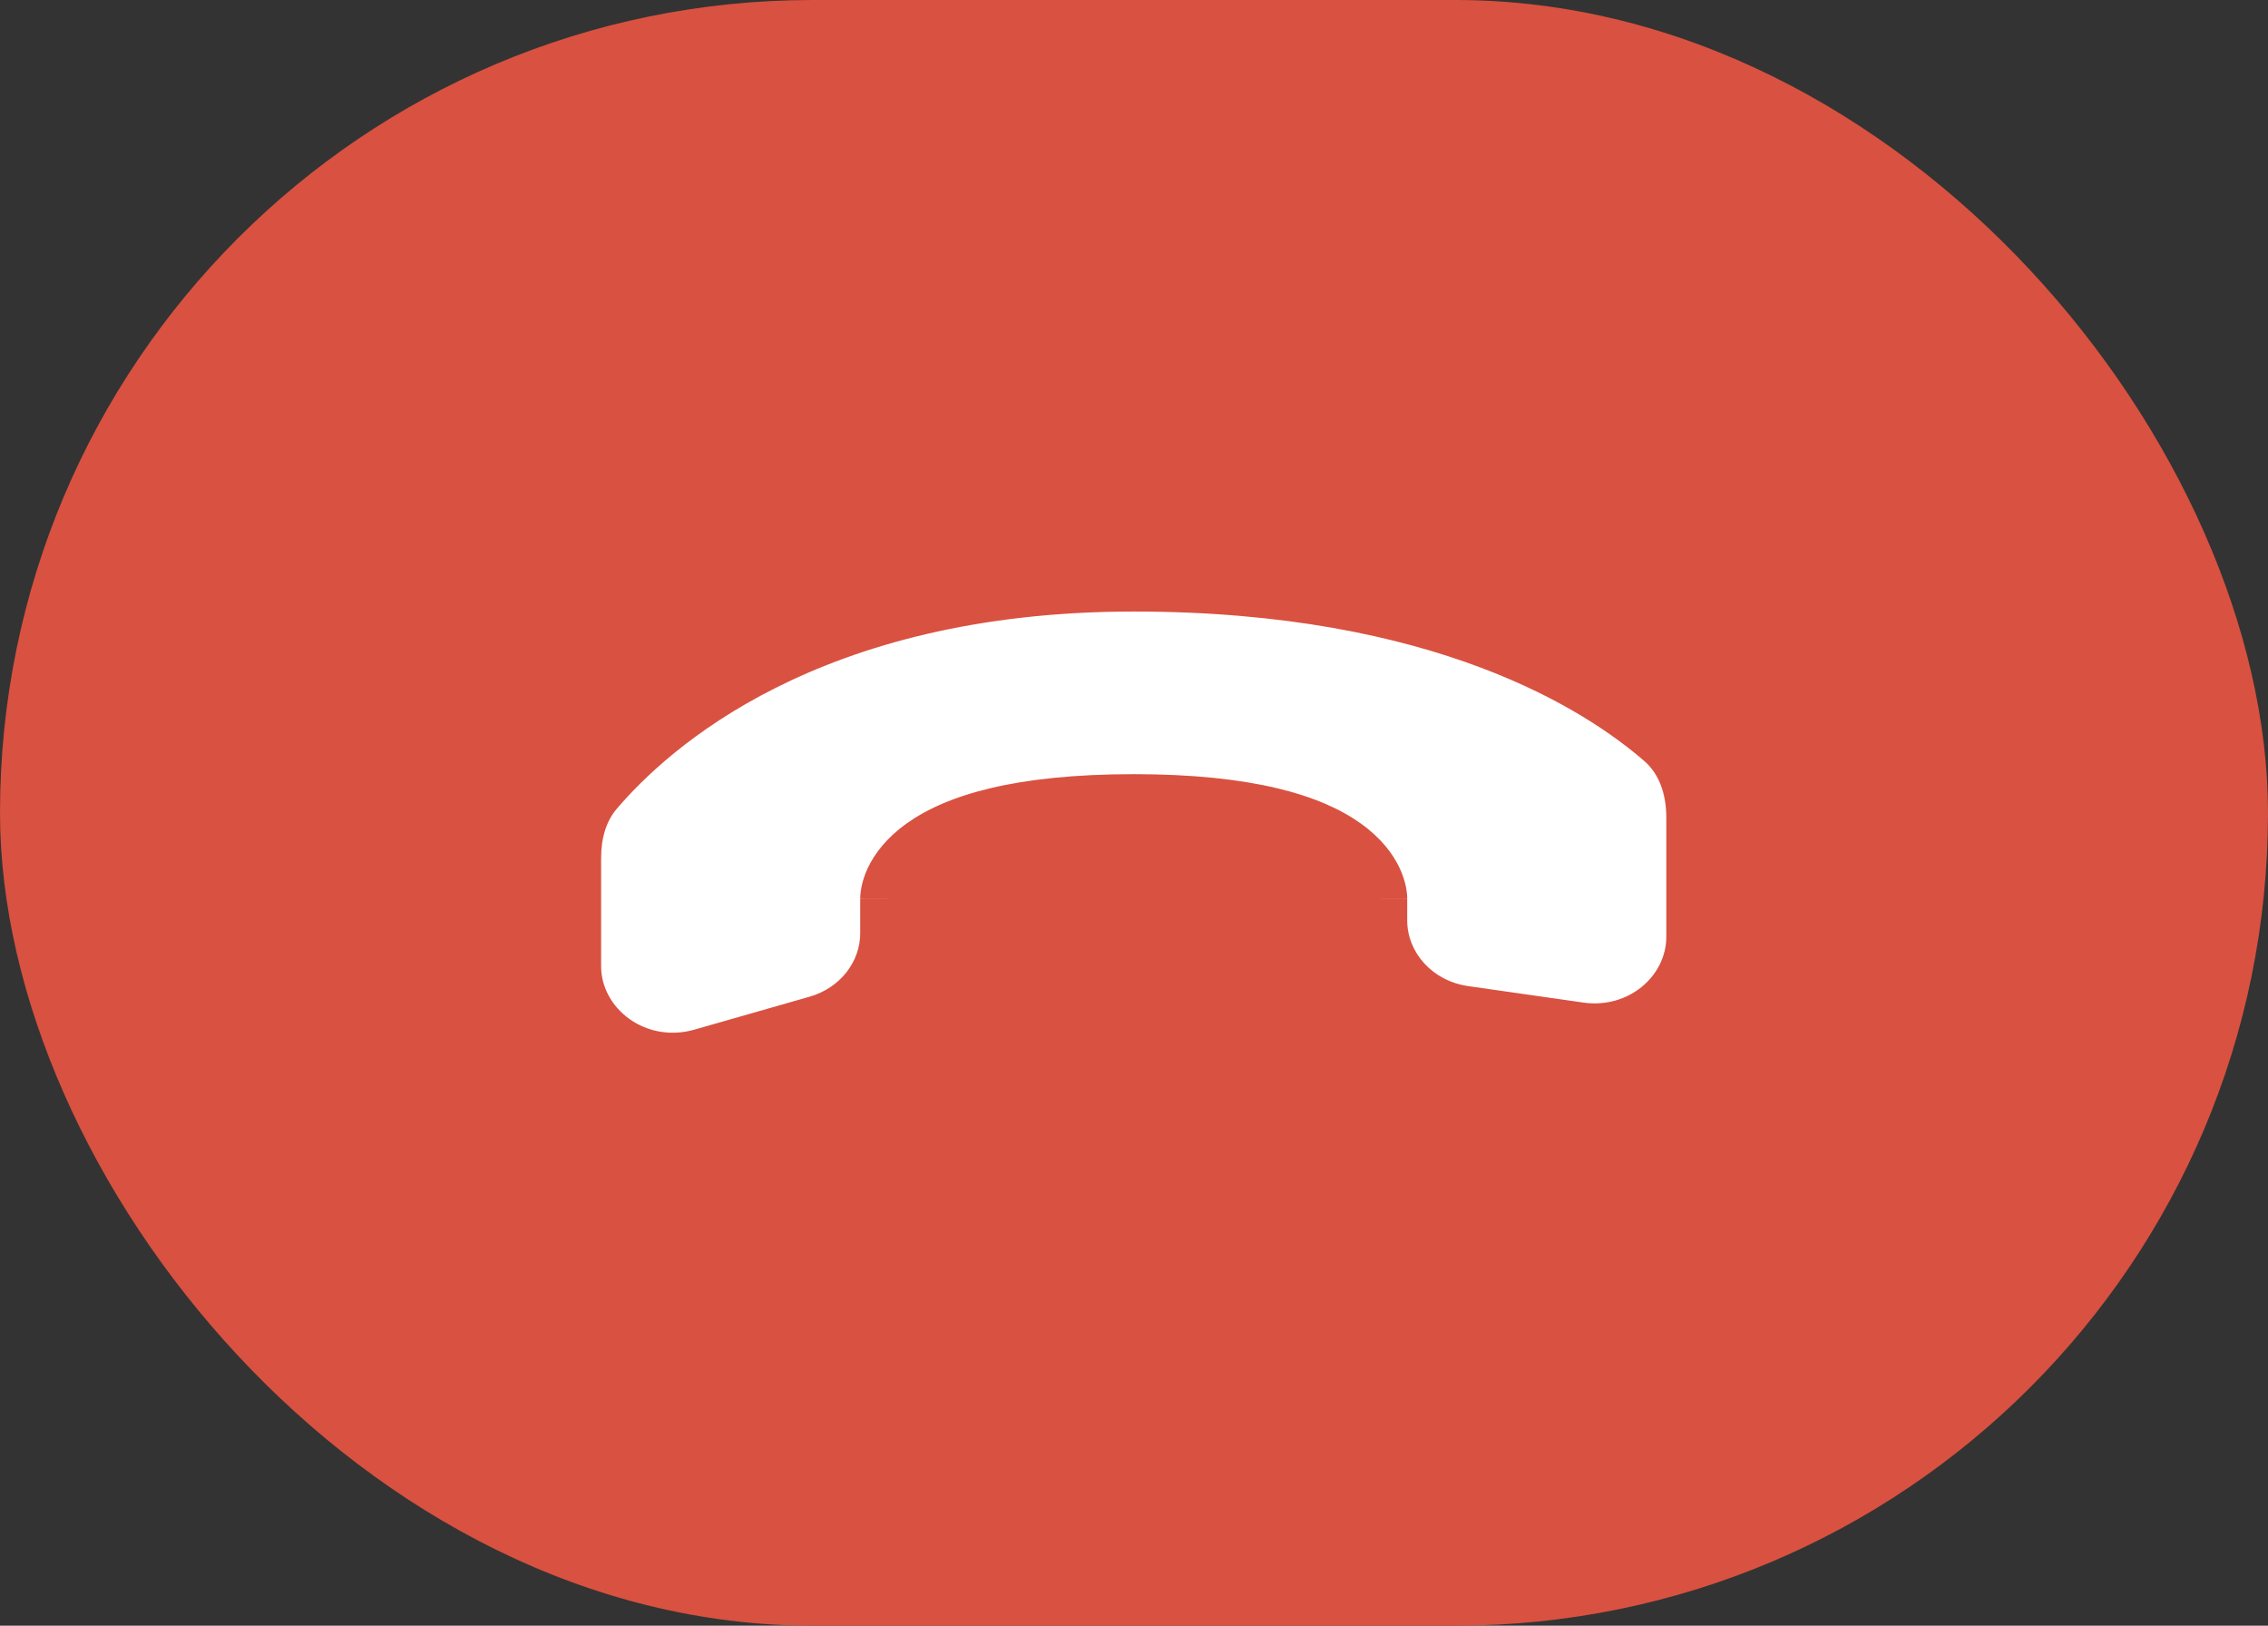 <svg width="600" height="430" viewBox="0 0 600 430" fill="none" xmlns="http://www.w3.org/2000/svg">
<rect x="0" y="0" width="600" height="430" fill="#333333" stroke="none"/>
<rect width="600" height="430" rx="215" fill="#D95140"/>
<path d="M199.924 173.781L156.969 203.859V267.802L173.42 283.175L218.66 275.155L236.253 248.196L246.992 229.704L308.225 217.45L349.124 229.704L373.8 264.683L427.951 275.155L454.912 264.683V221.683L434.806 187.372L369.916 160.191L273.496 150.388L199.924 173.781Z" fill="white"/>
<path d="M227.57 237.676V246.833H250.418V237.676H227.57ZM214.151 263.639L183.686 272.346L190.112 293.726L220.576 285.02L214.151 263.639ZM159.024 255.538V226.977H136.176V255.538H159.024ZM163.112 213.995C176.569 198.159 216.346 161.75 299.923 161.75V139.471C208.371 139.471 162.508 179.785 145.518 199.781L163.112 213.995ZM299.923 161.75C379.633 161.75 419.722 187.997 435.046 201.34L450.264 184.723C430.835 167.804 385.356 139.471 299.923 139.471V161.75ZM349.428 237.676V243.443H372.276V237.676H349.428ZM385.096 282.872L415.56 287.226L418.873 265.181L388.409 260.827L385.096 282.872ZM463.67 247.794V216.236H440.822V247.794H463.67ZM360.852 237.676C372.276 237.676 372.276 237.661 372.276 237.646C372.276 237.64 372.276 237.625 372.276 237.615C372.276 237.594 372.276 237.573 372.276 237.552C372.275 237.509 372.275 237.465 372.273 237.419C372.272 237.327 372.269 237.228 372.264 237.123C372.253 236.914 372.238 236.679 372.214 236.422C372.167 235.907 372.084 235.298 371.946 234.608C371.67 233.227 371.173 231.537 370.299 229.662C368.514 225.835 365.332 221.625 359.988 217.806C349.539 210.341 331.445 204.77 299.923 204.77V227.05C329.33 227.05 341.701 232.361 346.483 235.779C348.756 237.402 349.382 238.634 349.501 238.888C349.579 239.052 349.559 239.063 349.519 238.873C349.501 238.779 349.478 238.637 349.46 238.441C349.451 238.342 349.443 238.231 349.437 238.103C349.434 238.039 349.432 237.973 349.431 237.901C349.429 237.866 349.429 237.829 349.428 237.791C349.428 237.772 349.428 237.754 349.428 237.735C349.428 237.725 349.428 237.71 349.428 237.705C349.428 237.69 349.428 237.676 360.852 237.676ZM299.923 204.77C268.401 204.77 250.306 210.341 239.858 217.806C234.514 221.625 231.332 225.835 229.547 229.662C228.672 231.537 228.176 233.227 227.9 234.608C227.762 235.298 227.68 235.907 227.631 236.422C227.607 236.679 227.592 236.914 227.582 237.123C227.578 237.228 227.574 237.327 227.572 237.419C227.571 237.465 227.571 237.509 227.57 237.552C227.57 237.573 227.57 237.594 227.57 237.615C227.57 237.625 227.57 237.641 227.57 237.646C227.57 237.661 227.57 237.676 238.994 237.676C250.418 237.676 250.418 237.69 250.418 237.705C250.418 237.71 250.418 237.725 250.418 237.735C250.418 237.754 250.418 237.772 250.417 237.791C250.417 237.829 250.416 237.866 250.416 237.901C250.414 237.973 250.412 238.039 250.409 238.103C250.403 238.231 250.395 238.342 250.386 238.441C250.368 238.637 250.345 238.779 250.326 238.873C250.288 239.063 250.267 239.052 250.345 238.888C250.463 238.634 251.09 237.402 253.362 235.779C258.146 232.361 270.515 227.05 299.923 227.05V204.77ZM415.56 287.226C440.451 290.782 463.67 272.597 463.67 247.794H440.822C440.822 258.157 430.849 266.892 418.873 265.181L415.56 287.226ZM435.046 201.34C438.739 204.557 440.822 209.694 440.822 216.236H463.67C463.67 205.342 460.153 193.334 450.264 184.723L435.046 201.34ZM159.024 226.977C159.024 221.521 160.448 217.131 163.112 213.995L145.518 199.781C138.551 207.98 136.176 217.909 136.176 226.977H159.024ZM349.428 243.443C349.428 263.452 364.876 279.982 385.096 282.872L388.409 260.827C378.843 259.461 372.276 251.846 372.276 243.443H349.428ZM183.686 272.346C170.934 275.989 159.024 266.883 159.024 255.538H136.176C136.176 282.754 163.736 301.264 190.112 293.726L183.686 272.346ZM227.57 246.833C227.57 254.335 222.34 261.3 214.151 263.639L220.576 285.02C238.078 280.019 250.418 264.649 250.418 246.833H227.57Z" fill="#D95140"/>
</svg>
